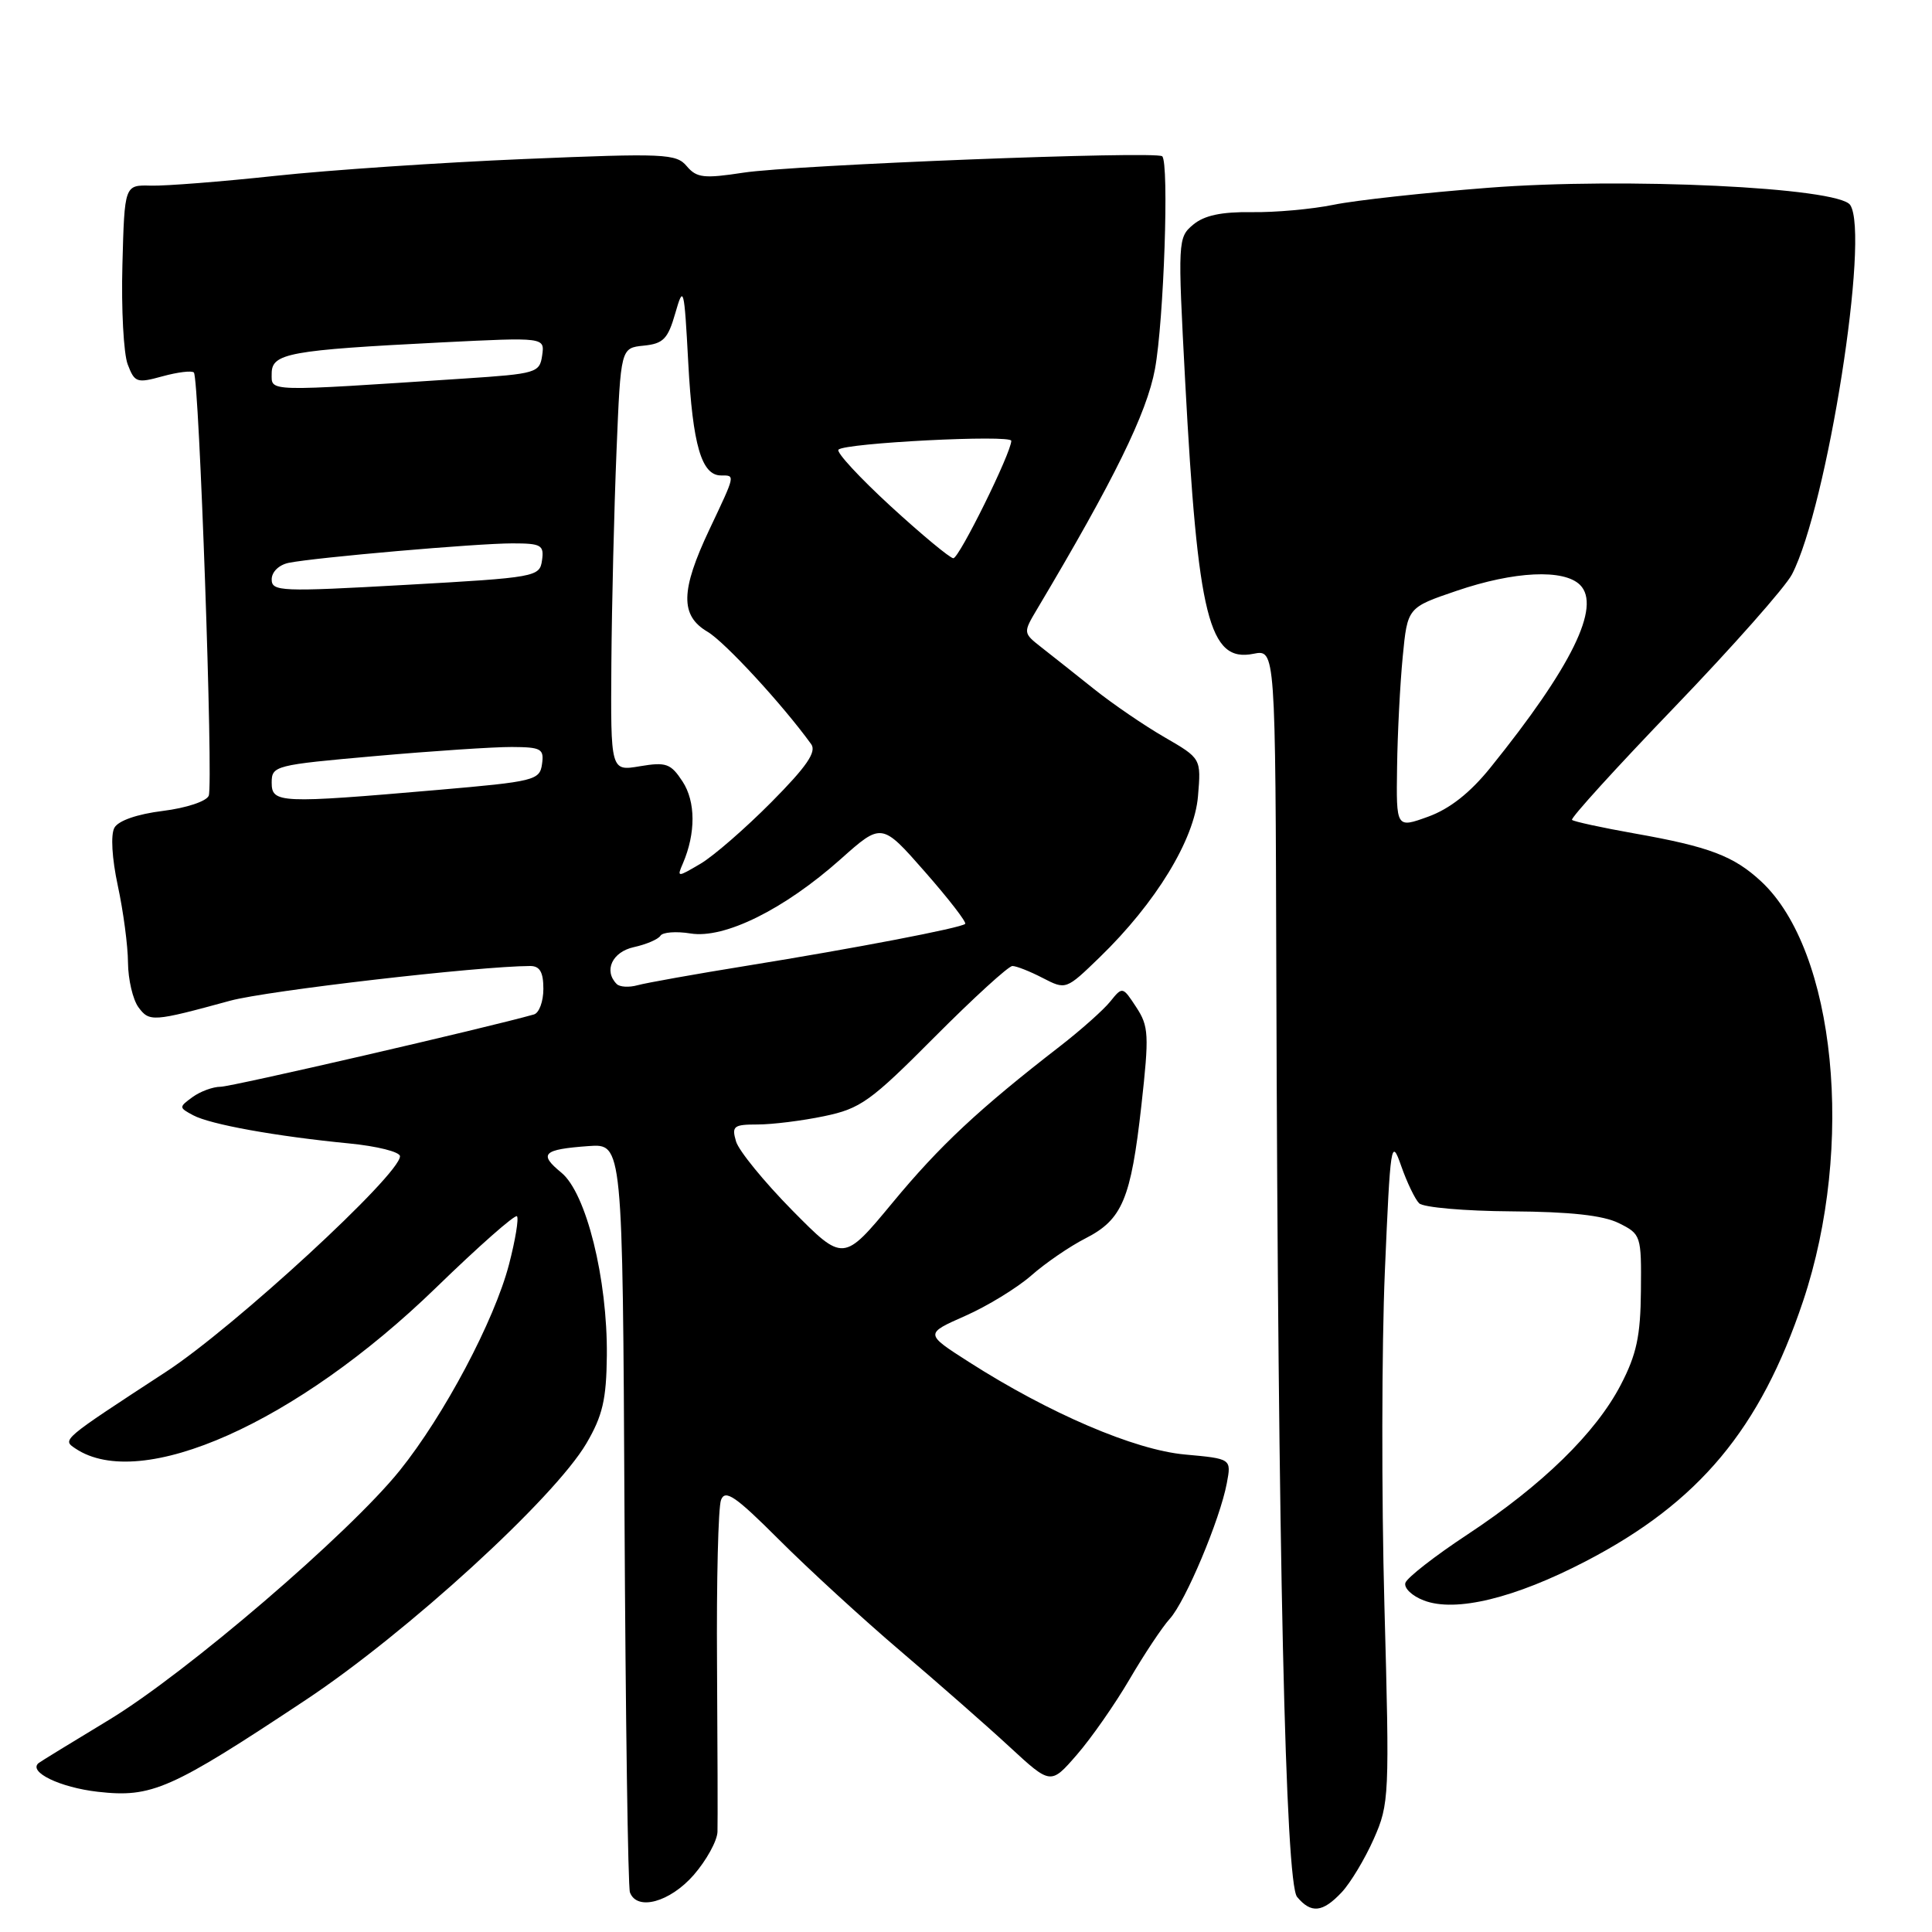 <?xml version="1.0" encoding="UTF-8" standalone="no"?>
<!DOCTYPE svg PUBLIC "-//W3C//DTD SVG 1.1//EN" "http://www.w3.org/Graphics/SVG/1.1/DTD/svg11.dtd" >
<svg xmlns="http://www.w3.org/2000/svg" xmlns:xlink="http://www.w3.org/1999/xlink" version="1.1" viewBox="0 0 256 256">
 <g >
 <path fill="currentColor"
d=" M 177.78 250.74 C 178.95 249.49 180.86 246.31 182.03 243.67 C 184.09 239.02 184.13 238.02 183.44 212.68 C 183.05 198.28 183.08 178.40 183.50 168.50 C 184.23 151.40 184.34 150.70 185.66 154.48 C 186.42 156.66 187.50 158.90 188.04 159.44 C 188.59 159.99 194.09 160.47 200.27 160.51 C 208.06 160.56 212.42 161.04 214.50 162.07 C 217.44 163.53 217.50 163.69 217.43 171.03 C 217.38 177.04 216.85 179.48 214.76 183.50 C 211.45 189.87 204.37 196.78 194.43 203.34 C 190.12 206.18 186.43 209.06 186.22 209.74 C 186.01 210.43 187.11 211.48 188.67 212.07 C 192.86 213.68 200.69 211.78 210.15 206.86 C 225.13 199.07 233.24 189.35 238.92 172.40 C 245.80 151.85 243.23 126.00 233.38 116.81 C 229.75 113.43 226.50 112.19 216.60 110.44 C 212.26 109.67 208.53 108.86 208.30 108.64 C 208.08 108.41 214.19 101.69 221.89 93.69 C 229.58 85.69 236.58 77.78 237.45 76.10 C 242.11 67.09 247.79 31.08 245.16 27.16 C 243.61 24.83 215.25 23.48 197.23 24.88 C 188.83 25.53 179.60 26.54 176.73 27.13 C 173.85 27.72 168.95 28.16 165.84 28.11 C 161.84 28.06 159.57 28.54 158.10 29.77 C 156.07 31.47 156.05 31.86 157.04 50.50 C 158.72 81.88 160.20 87.81 166.09 86.63 C 169.00 86.05 169.00 86.05 169.12 129.28 C 169.34 205.98 170.32 249.48 171.87 251.35 C 173.73 253.58 175.25 253.43 177.78 250.74 Z  M 91.90 248.47 C 93.60 246.52 95.03 243.93 95.07 242.72 C 95.11 241.50 95.08 231.50 95.01 220.50 C 94.93 209.50 95.17 199.71 95.54 198.75 C 96.09 197.31 97.45 198.24 103.25 204.04 C 107.12 207.91 114.36 214.55 119.34 218.79 C 124.32 223.03 130.84 228.75 133.81 231.50 C 139.23 236.50 139.23 236.50 142.70 232.50 C 144.61 230.30 147.75 225.80 149.68 222.50 C 151.61 219.20 154.00 215.60 155.00 214.50 C 157.09 212.21 161.66 201.33 162.56 196.53 C 163.17 193.29 163.17 193.29 157.01 192.73 C 150.35 192.13 139.03 187.28 128.37 180.46 C 122.54 176.73 122.54 176.73 127.88 174.37 C 130.81 173.08 134.75 170.67 136.64 169.02 C 138.52 167.36 141.75 165.15 143.83 164.09 C 148.71 161.60 149.85 158.90 151.24 146.47 C 152.28 137.11 152.22 135.99 150.56 133.46 C 148.76 130.71 148.73 130.70 147.12 132.70 C 146.23 133.81 143.24 136.47 140.47 138.62 C 129.72 146.94 124.53 151.79 118.26 159.37 C 111.75 167.23 111.75 167.23 104.97 160.37 C 101.25 156.59 97.90 152.49 97.53 151.25 C 96.93 149.22 97.20 149.00 100.38 149.00 C 102.32 149.00 106.29 148.51 109.20 147.90 C 114.02 146.90 115.35 145.95 123.85 137.40 C 129.00 132.23 133.63 128.00 134.15 128.00 C 134.67 128.00 136.48 128.71 138.17 129.59 C 141.24 131.17 141.25 131.17 145.72 126.84 C 153.15 119.64 158.26 111.26 158.74 105.50 C 159.16 100.50 159.16 100.50 154.33 97.70 C 151.67 96.17 147.47 93.30 145.00 91.33 C 142.53 89.36 139.39 86.87 138.02 85.80 C 135.55 83.86 135.55 83.86 137.44 80.68 C 147.63 63.56 151.96 54.75 153.04 48.89 C 154.22 42.47 154.93 21.60 154.00 20.71 C 153.23 19.97 105.26 21.85 98.50 22.88 C 93.27 23.68 92.31 23.57 91.00 22.02 C 89.61 20.36 88.06 20.29 69.50 21.07 C 58.50 21.53 43.65 22.53 36.50 23.30 C 29.35 24.07 21.93 24.65 20.00 24.60 C 16.50 24.50 16.50 24.50 16.22 35.10 C 16.06 40.93 16.38 46.86 16.92 48.28 C 17.84 50.70 18.13 50.80 21.54 49.86 C 23.55 49.31 25.41 49.08 25.69 49.36 C 26.39 50.06 28.28 103.82 27.66 105.43 C 27.38 106.17 24.71 107.06 21.59 107.45 C 18.19 107.87 15.68 108.74 15.16 109.68 C 14.65 110.60 14.83 113.72 15.61 117.36 C 16.34 120.74 16.95 125.33 16.96 127.56 C 16.98 129.79 17.60 132.44 18.34 133.46 C 19.79 135.43 20.25 135.40 30.50 132.60 C 35.39 131.27 63.47 128.02 70.25 128.00 C 71.53 128.00 72.00 128.81 72.00 131.03 C 72.00 132.70 71.44 134.22 70.75 134.42 C 64.51 136.19 30.67 144.00 29.24 144.00 C 28.22 144.00 26.54 144.62 25.51 145.37 C 23.69 146.70 23.69 146.76 25.60 147.78 C 27.87 149.00 36.60 150.57 46.25 151.51 C 49.96 151.87 53.00 152.63 53.00 153.21 C 53.00 155.64 31.06 175.85 22.00 181.77 C 8.07 190.87 8.22 190.74 10.00 191.94 C 18.67 197.74 39.32 188.53 57.76 170.64 C 63.40 165.16 68.23 160.90 68.50 161.16 C 68.76 161.43 68.29 164.30 67.45 167.53 C 65.51 174.98 58.85 187.54 52.96 194.86 C 46.24 203.21 24.65 221.72 14.43 227.90 C 9.52 230.87 5.32 233.44 5.11 233.62 C 3.70 234.80 7.96 236.85 12.96 237.42 C 20.13 238.23 22.59 237.14 40.50 225.26 C 53.93 216.35 73.44 198.51 77.70 191.26 C 79.85 187.59 80.35 185.44 80.41 179.63 C 80.51 169.48 77.68 158.07 74.38 155.38 C 71.33 152.88 71.93 152.30 78.00 151.86 C 82.50 151.54 82.50 151.54 82.75 200.52 C 82.89 227.46 83.21 250.06 83.47 250.75 C 84.40 253.24 88.74 252.06 91.90 248.47 Z  M 185.12 101.63 C 185.18 97.16 185.52 90.58 185.87 87.00 C 186.50 80.50 186.50 80.50 193.00 78.29 C 200.65 75.68 207.22 75.37 209.37 77.51 C 212.19 80.34 208.25 88.37 197.50 101.70 C 194.81 105.04 192.11 107.17 189.25 108.21 C 185.00 109.75 185.00 109.75 185.12 101.63 Z  M 81.72 130.39 C 79.96 128.63 81.12 126.13 83.99 125.50 C 85.63 125.14 87.22 124.46 87.51 123.99 C 87.80 123.52 89.60 123.38 91.50 123.69 C 96.00 124.42 103.91 120.50 111.38 113.85 C 116.83 108.99 116.83 108.99 122.56 115.52 C 125.71 119.11 128.11 122.21 127.89 122.42 C 127.32 122.96 113.36 125.64 99.00 127.96 C 92.12 129.07 85.59 130.24 84.47 130.55 C 83.36 130.86 82.12 130.79 81.72 130.39 Z  M 90.49 114.40 C 92.20 110.41 92.19 106.22 90.44 103.55 C 88.88 101.17 88.27 100.95 84.80 101.53 C 80.91 102.19 80.91 102.19 81.01 87.85 C 81.07 79.96 81.38 67.34 81.69 59.80 C 82.25 46.11 82.25 46.11 85.29 45.80 C 87.89 45.54 88.50 44.92 89.48 41.50 C 90.57 37.70 90.66 38.03 91.20 48.10 C 91.78 58.97 92.96 63.00 95.54 63.00 C 97.44 63.00 97.48 62.80 94.00 70.16 C 90.17 78.26 90.11 81.57 93.75 83.71 C 96.04 85.06 103.68 93.34 107.49 98.61 C 108.22 99.63 106.90 101.56 102.22 106.28 C 98.78 109.75 94.55 113.43 92.82 114.45 C 89.73 116.27 89.68 116.27 90.49 114.40 Z  M 36.00 103.70 C 36.00 101.46 36.41 101.36 49.75 100.18 C 57.31 99.51 65.44 98.97 67.82 98.98 C 71.72 99.00 72.11 99.22 71.82 101.25 C 71.52 103.39 70.83 103.56 58.00 104.67 C 37.04 106.48 36.00 106.44 36.00 103.70 Z  M 36.00 76.77 C 36.00 75.78 36.96 74.85 38.25 74.58 C 41.83 73.86 63.19 72.00 67.88 72.00 C 71.72 72.00 72.11 72.22 71.82 74.25 C 71.51 76.44 71.05 76.53 53.75 77.50 C 37.20 78.43 36.00 78.38 36.00 76.77 Z  M 118.00 67.06 C 113.88 63.27 110.77 59.91 111.10 59.58 C 111.98 58.69 134.00 57.57 134.00 58.41 C 134.00 59.99 127.08 74.00 126.32 73.97 C 125.87 73.95 122.12 70.84 118.00 67.06 Z  M 36.00 49.49 C 36.00 46.81 38.31 46.39 58.52 45.37 C 72.18 44.69 72.18 44.69 71.84 47.09 C 71.51 49.40 71.08 49.53 61.50 50.16 C 34.96 51.91 36.00 51.94 36.00 49.49 Z "/>
</g>
</svg>